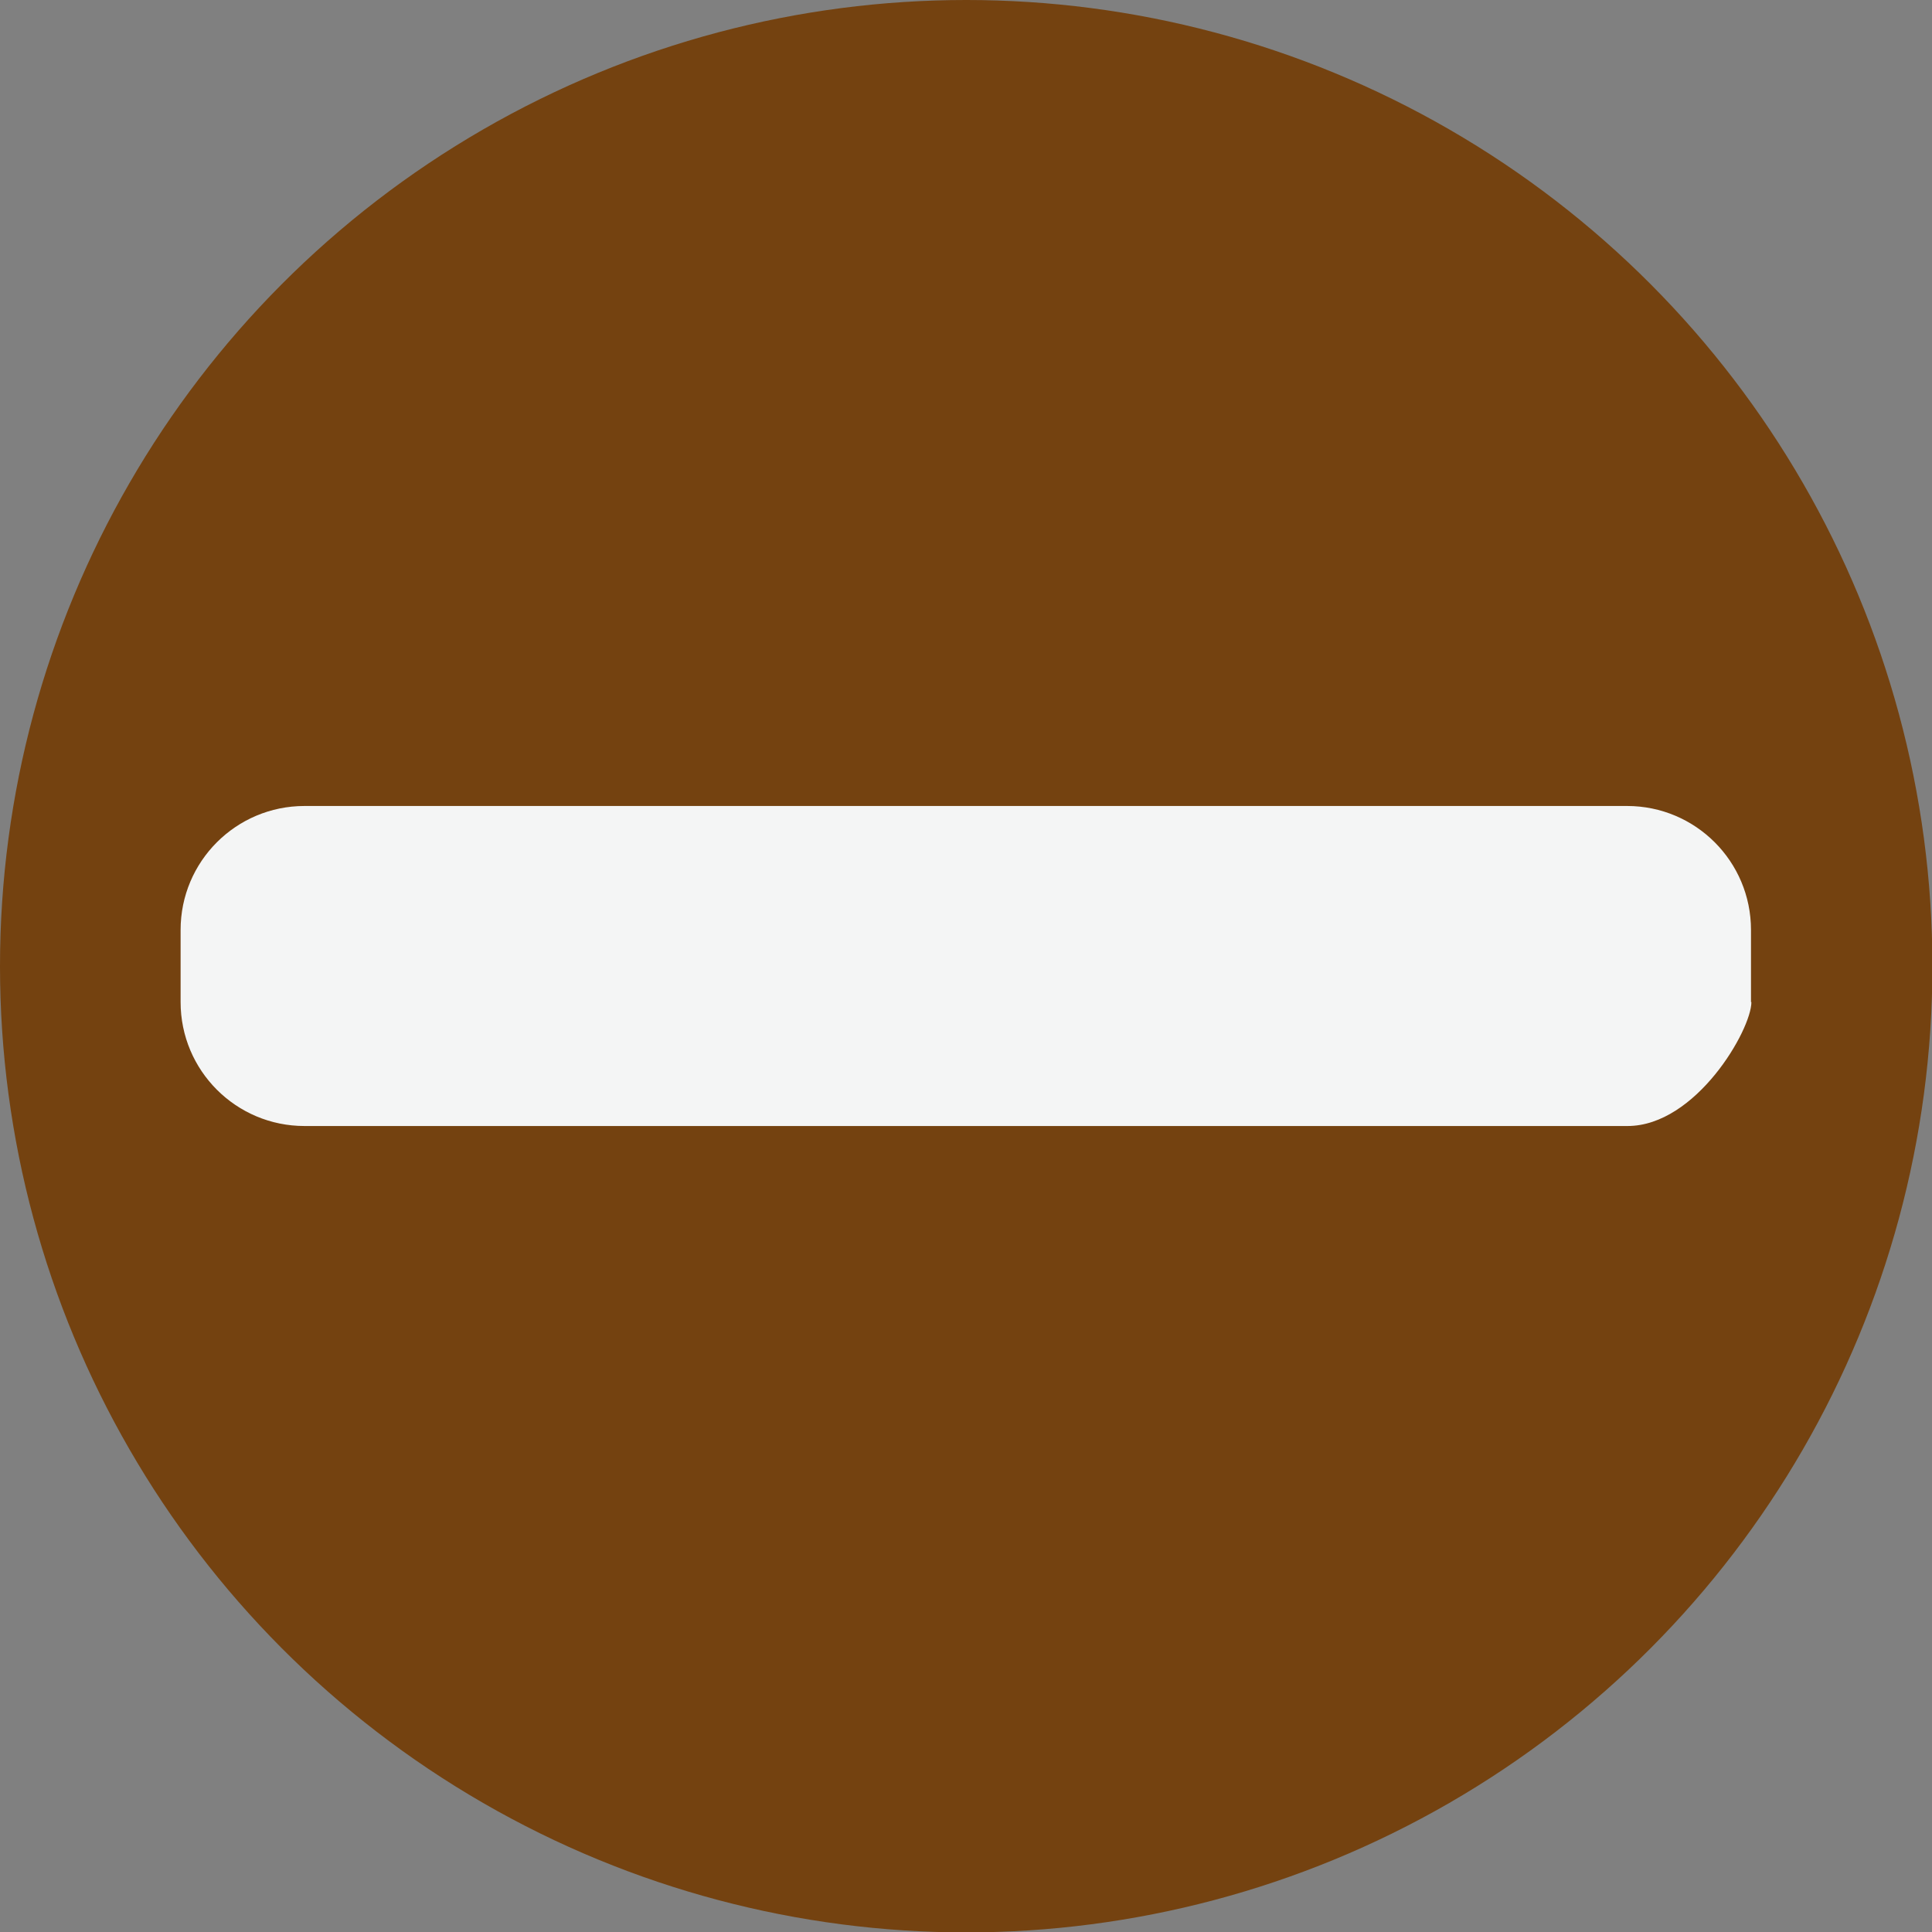 <?xml version="1.0" encoding="utf-8"?>
<!-- Generator: Adobe Illustrator 24.0.3, SVG Export Plug-In . SVG Version: 6.00 Build 0)  -->
<svg version="1.1" id="Layer_1" xmlns="http://www.w3.org/2000/svg" xmlns:xlink="http://www.w3.org/1999/xlink" x="0px" y="0px"
	 viewBox="0 0 473.9 473.9" style="enable-background:new 0 0 473.9 473.9;" xml:space="preserve">
<rect x="0" y="0" width="473.9" height="473.9" fill="#808080" stroke="none"/>
<style type="text/css">
	.st0{fill:#744210;}
	.st1{fill:#F4F5F5;}
</style>
<circle class="st0" cx="237" cy="237" r="237"/>
<path class="st1" d="M429.6,245.8c0,6.8-13.6,30.4-30.4,30.4H74.7c-16.8,0-30.4-13.6-30.4-30.4v-17.7c0-16.8,13.6-30.4,30.4-30.4
	h324.4c16.8,0,30.4,13.6,30.4,30.4V245.8z"/>
</svg>

